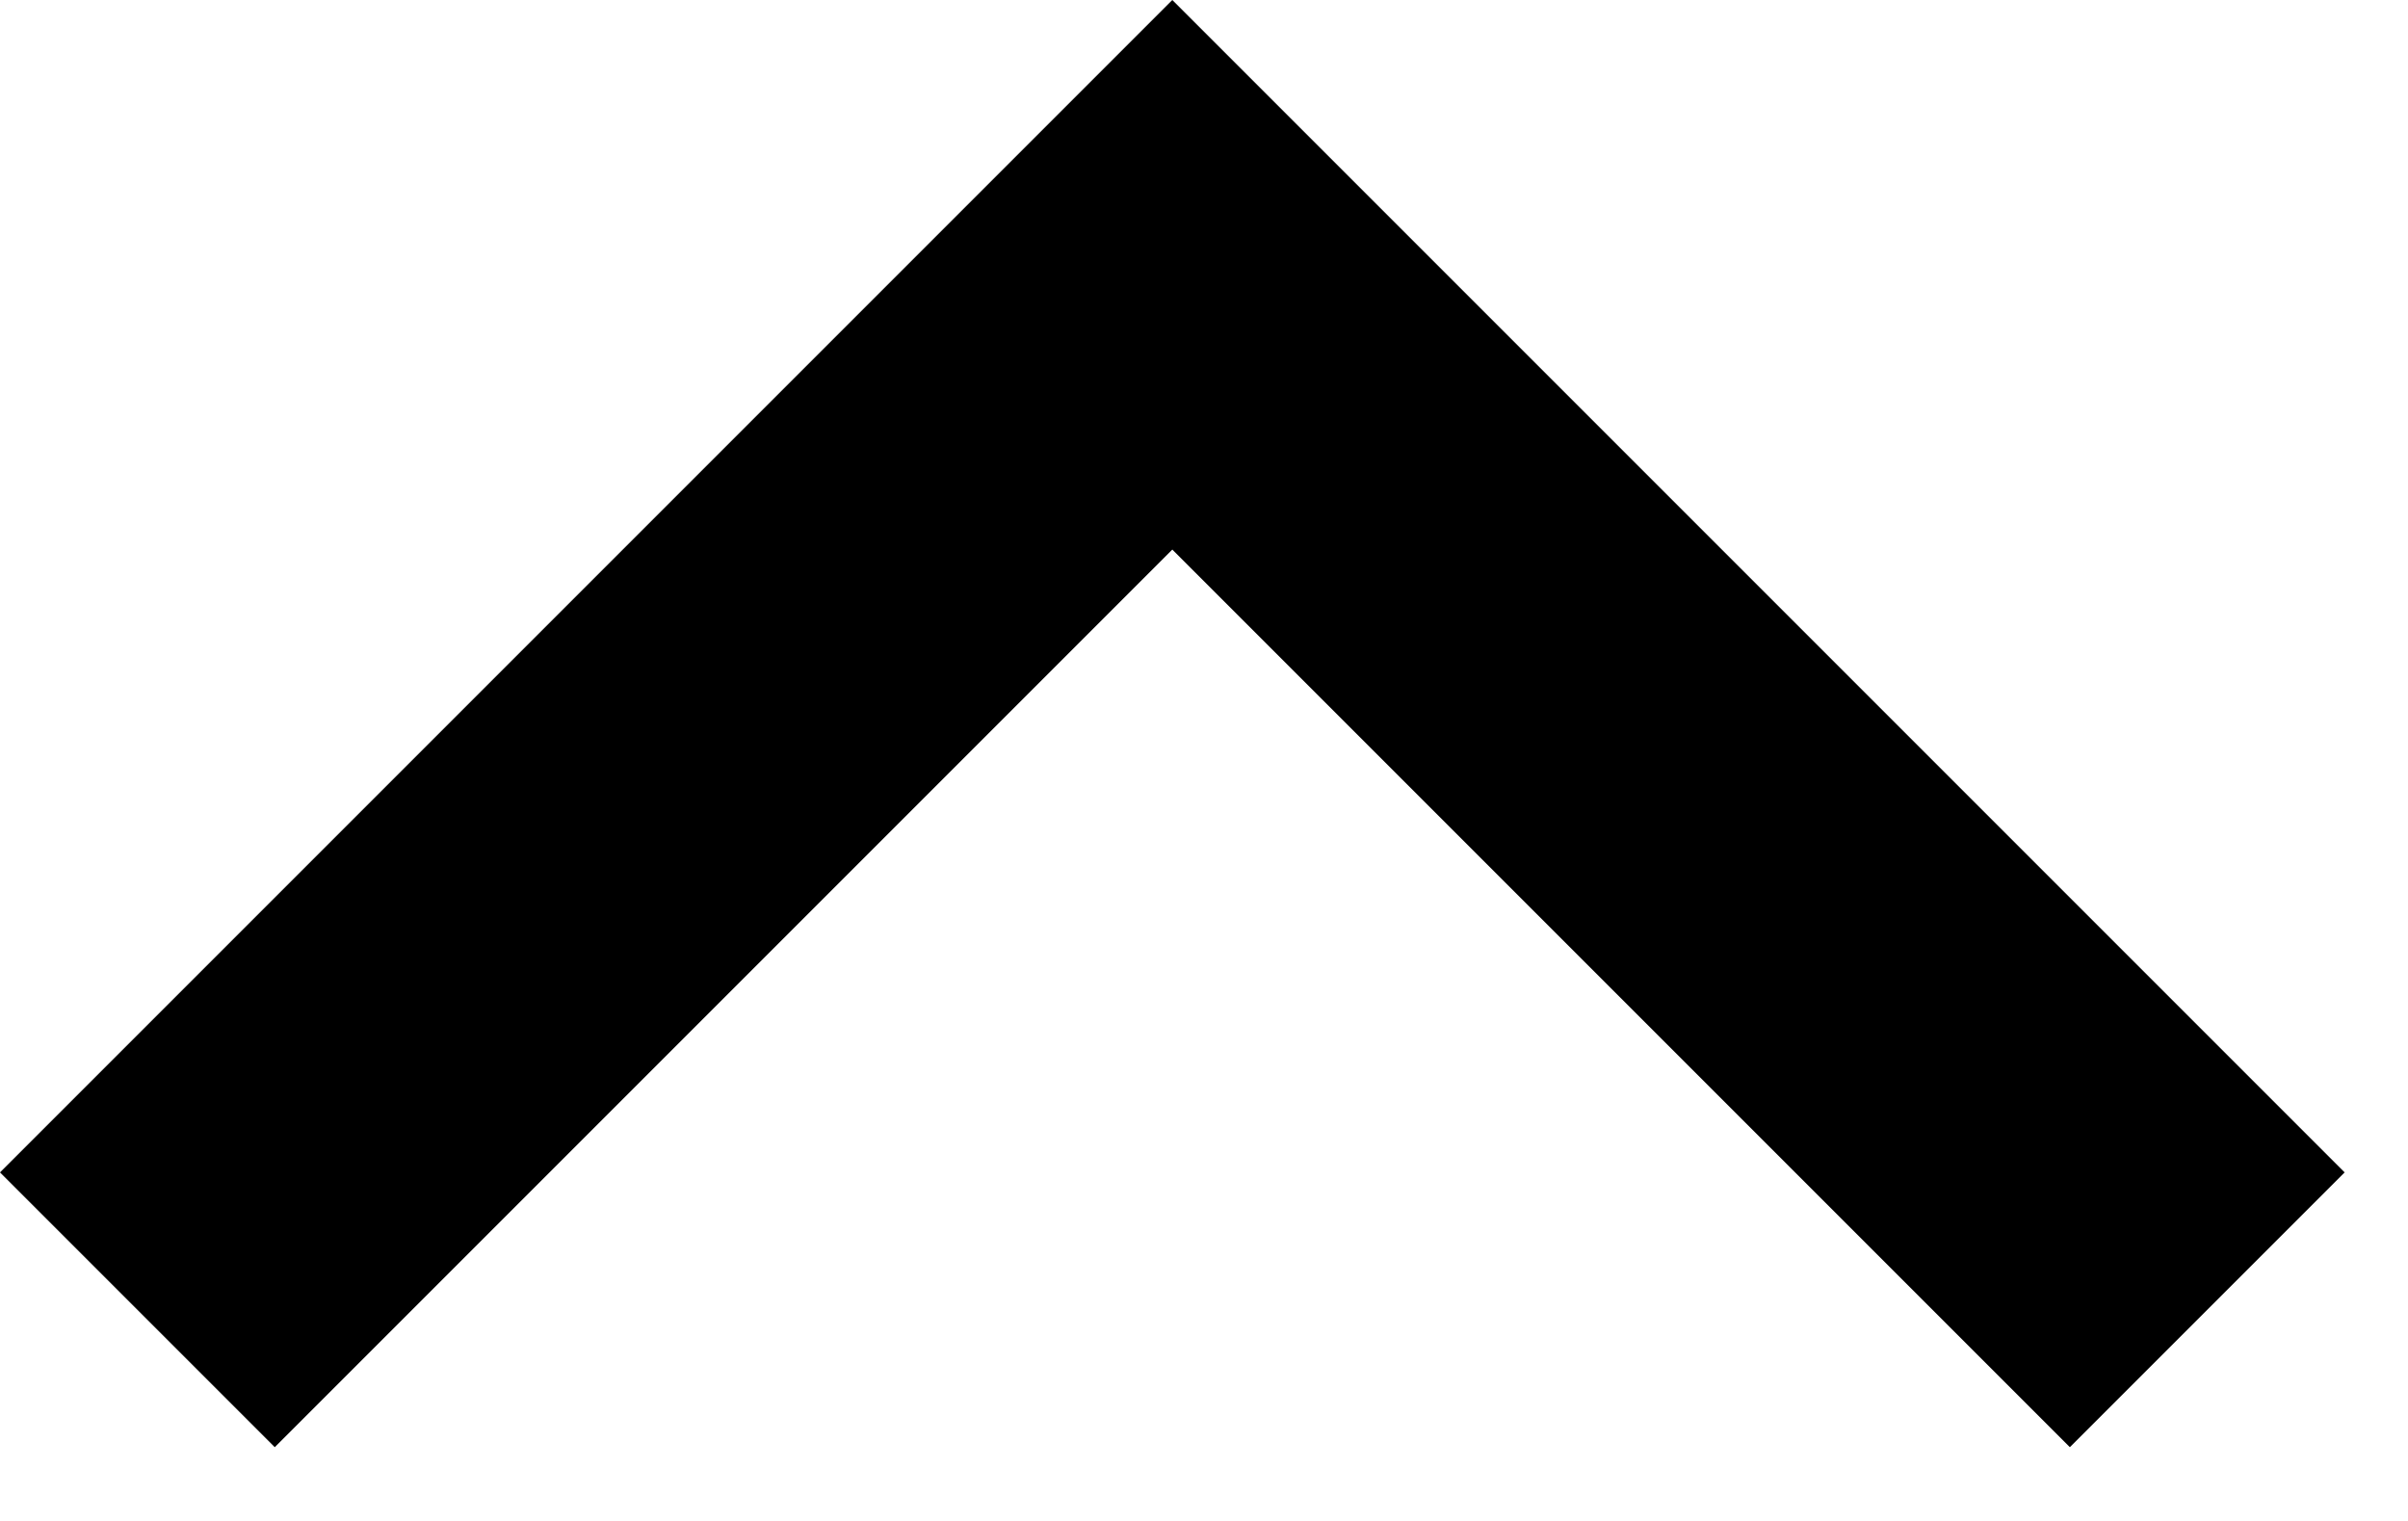 <svg width="19" height="12" viewBox="0 0 19 12" fill="none" xmlns="http://www.w3.org/2000/svg">
<g clip-path="url(#clip0)">
<path d="M2.168 11.418L0 9.25L9.25 0L18.5 9.25L16.332 11.418L9.25 4.336L2.168 11.418Z" fill="black"/>
</g>
<defs>
<clipPath id="clip0">
<rect width="18.5" height="11.418" fill="white"/>
</clipPath>
</defs>
</svg>
